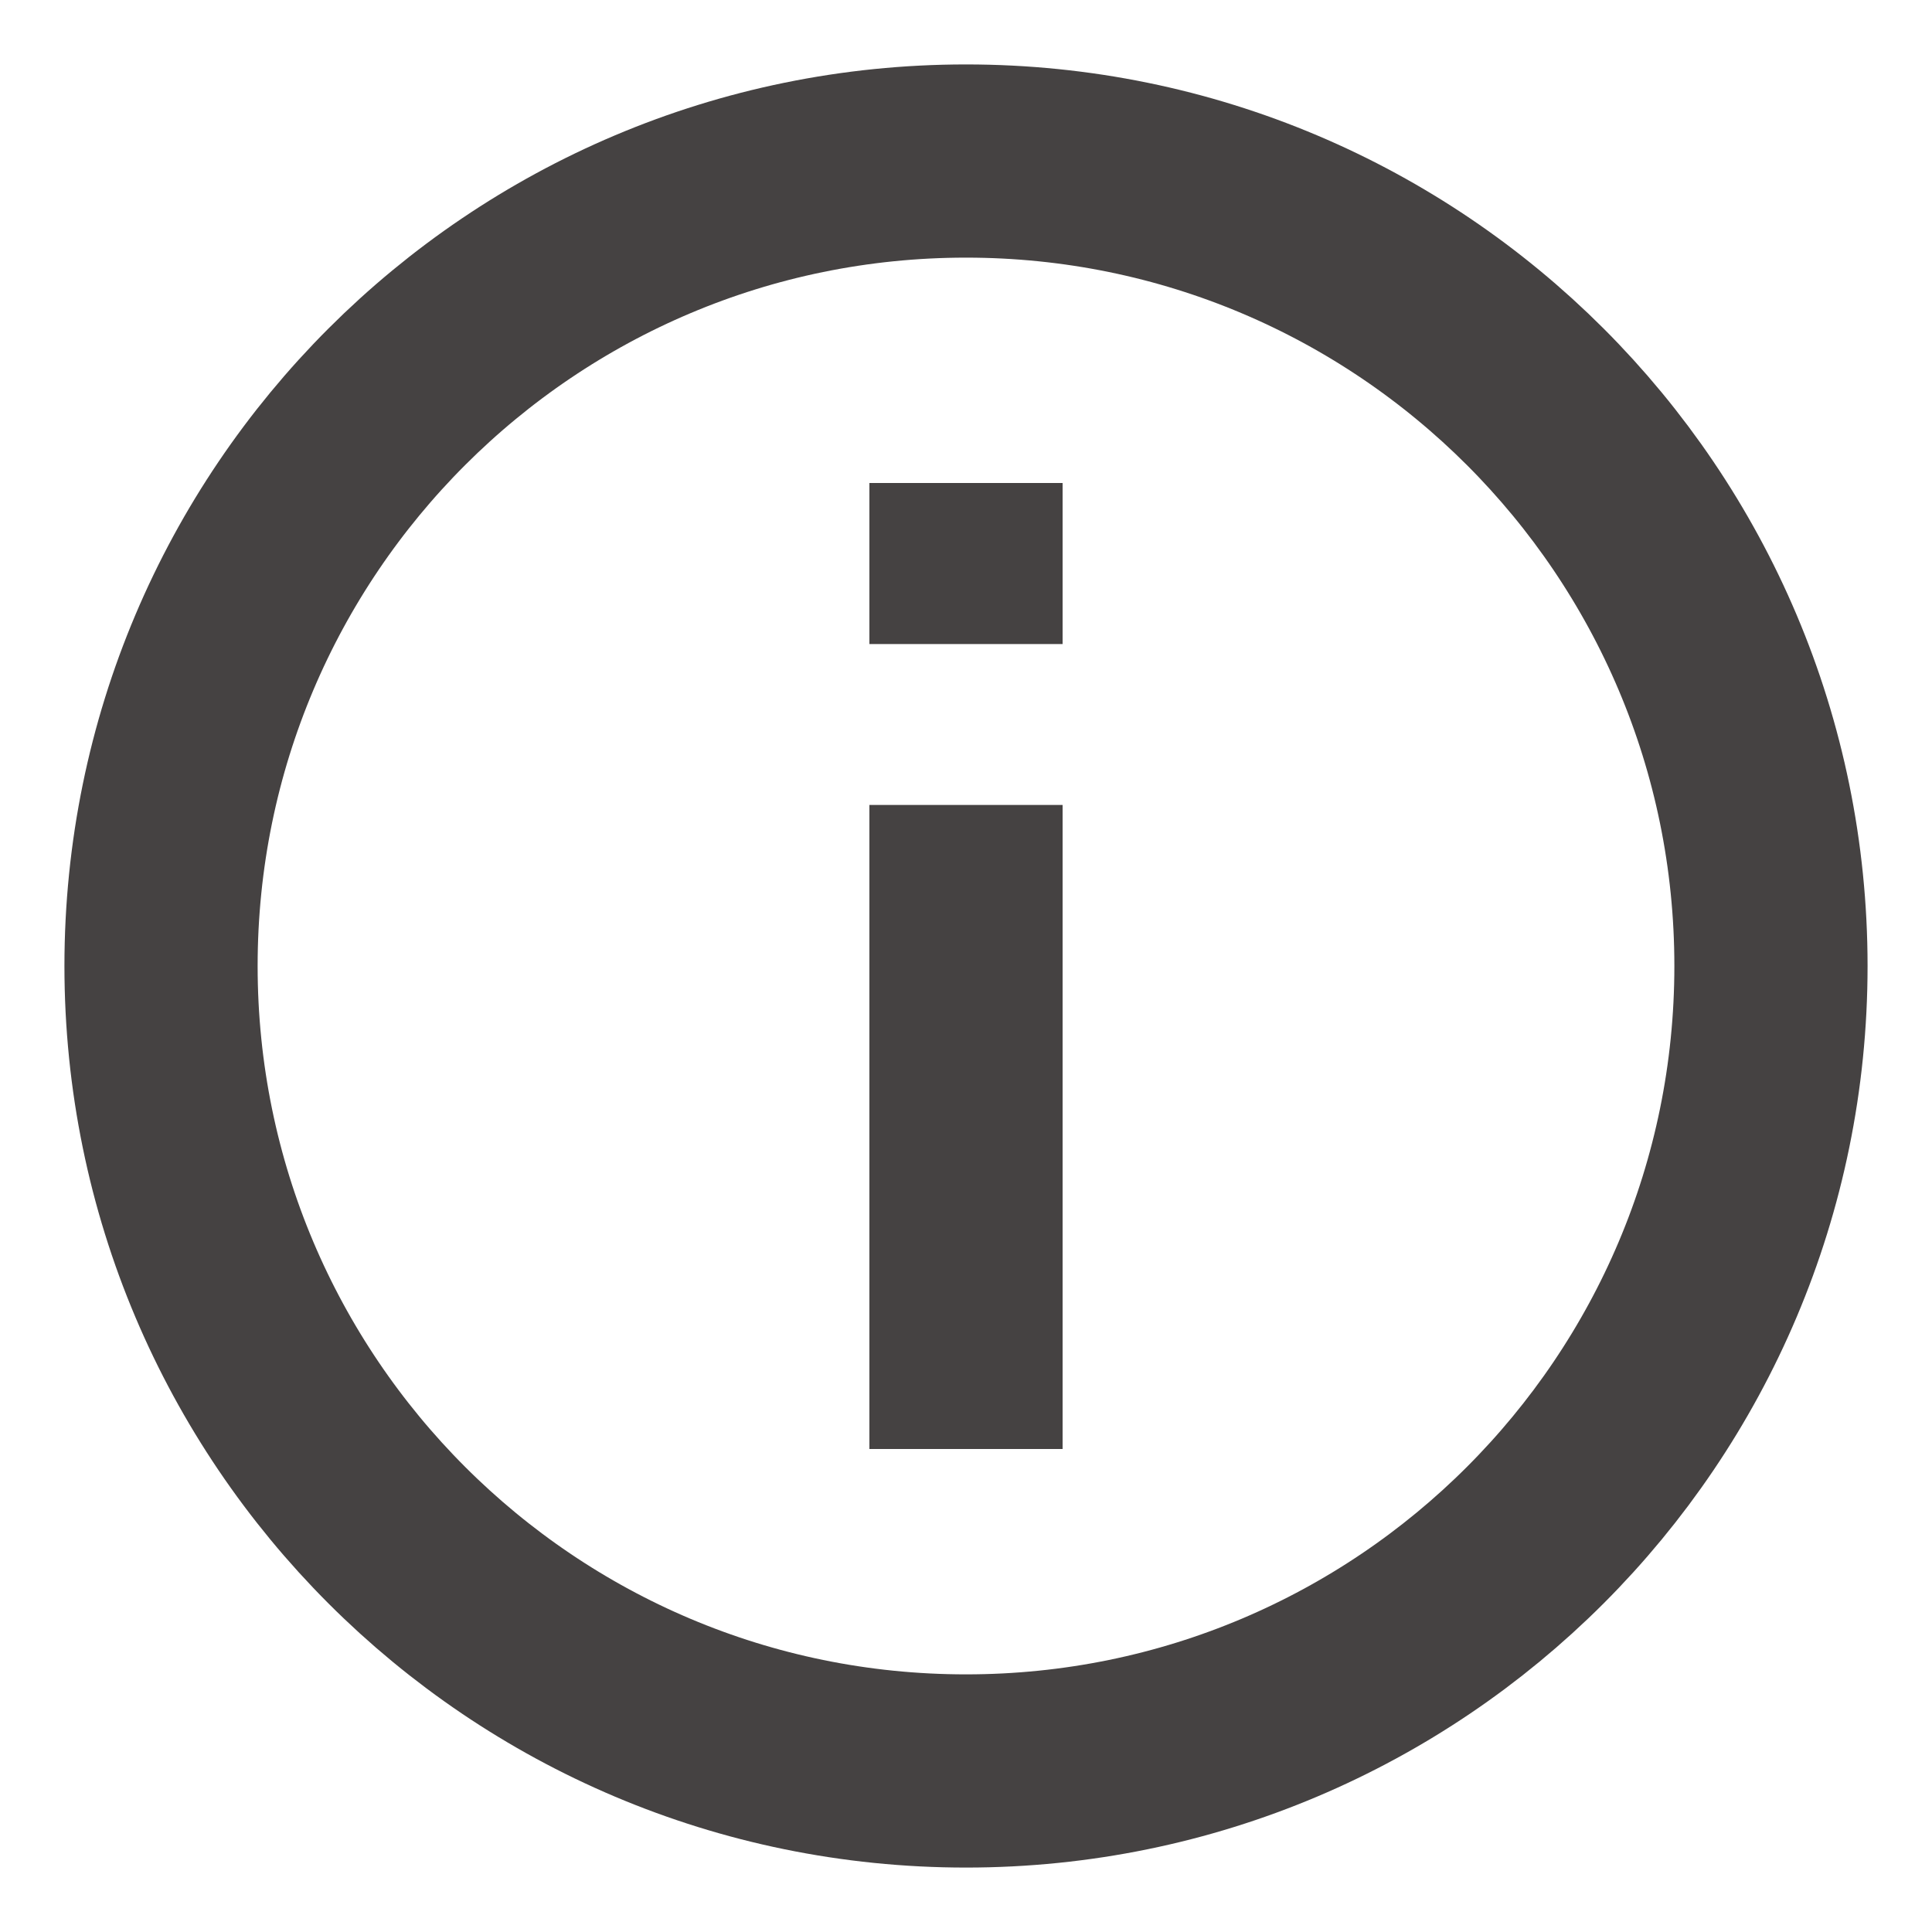 <svg width="20" height="20" viewBox="0 0 20 20" fill="none" xmlns="http://www.w3.org/2000/svg">
<g clip-path="url(#clip0_608_6576)">
<path d="M10 8.333V15M10 5V6.667M10 18.333C14.603 18.333 18.333 14.602 18.333 10C18.333 5.397 14.603 1.667 10 1.667C5.398 1.667 1.667 5.397 1.667 10C1.667 14.602 5.398 18.333 10 18.333Z" stroke="#454242" stroke-width="2"/>
</g>
<defs>
<clipPath id="clip0_608_6576">
<rect width="20" height="20" fill="white"/>
</clipPath>
</defs>
</svg>

